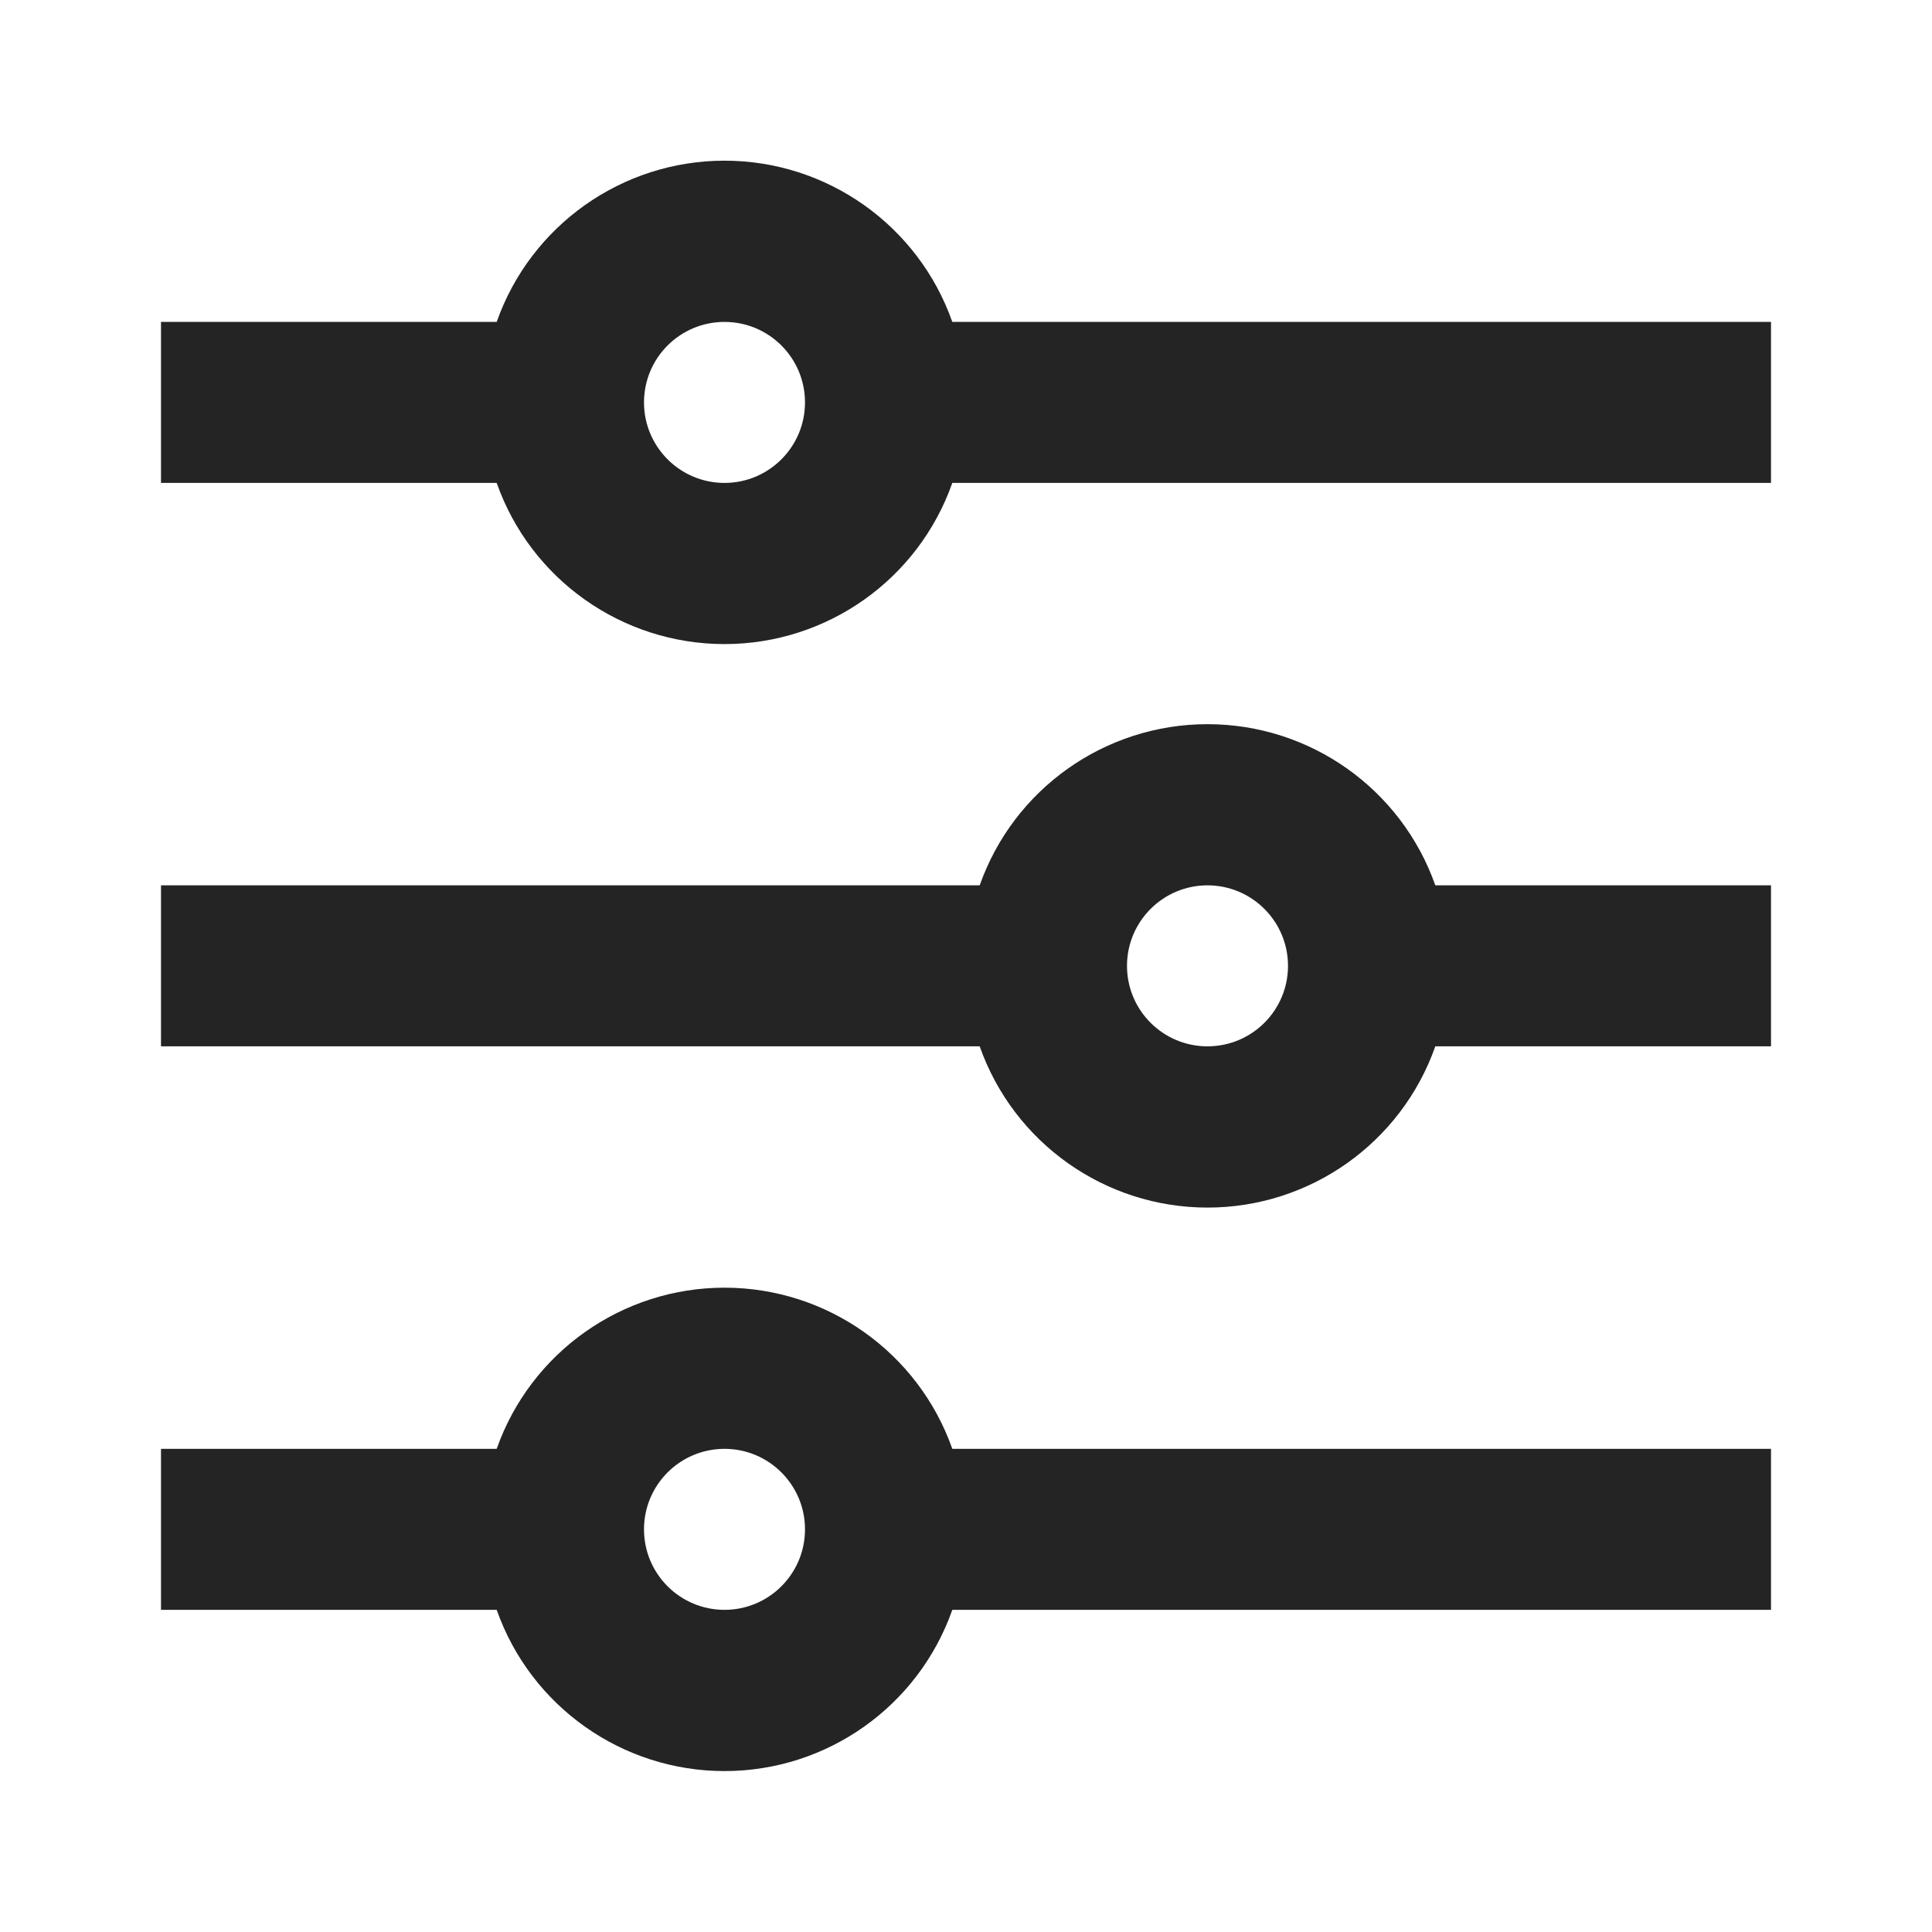 <svg xmlns="http://www.w3.org/2000/svg" width="24" height="24" viewBox="0 0 24 24" fill="none">
<path fill-rule="evenodd" clip-rule="evenodd" d="M6.17 3.999C6.593 2.799 7.728 1.996 9 1.996C10.273 1.996 11.407 2.799 11.83 3.999H22V5.999H11.83C11.407 7.199 10.273 8.001 9 8.001C7.728 8.001 6.593 7.199 6.17 5.999H2V3.999H6.17ZM15 8.996C13.727 8.996 12.593 9.799 12.17 10.998H2V12.998H12.17C12.593 14.198 13.727 15.001 15 15.001C16.273 15.001 17.407 14.198 17.83 12.998H22V10.998H17.83C17.407 9.799 16.273 8.996 15 8.996ZM9 15.996C7.728 15.996 6.593 16.799 6.17 17.998H2V19.998H6.17C6.593 21.198 7.728 22.001 9 22.001C10.273 22.001 11.407 21.198 11.83 19.998H22V17.998H11.83C11.407 16.799 10.273 15.996 9 15.996ZM10 4.999C10 5.551 9.552 5.999 9 5.999C8.448 5.999 8 5.551 8 4.999C8 4.446 8.448 3.999 9 3.999C9.552 3.999 10 4.446 10 4.999ZM15 12.998C15.552 12.998 16 12.551 16 11.998C16 11.446 15.552 10.998 15 10.998C14.448 10.998 14 11.446 14 11.998C14 12.551 14.448 12.998 15 12.998ZM10 18.998C10 19.551 9.552 19.998 9 19.998C8.448 19.998 8 19.551 8 18.998C8 18.446 8.448 17.998 9 17.998C9.552 17.998 10 18.446 10 18.998Z" fill="#242424"/>
</svg>